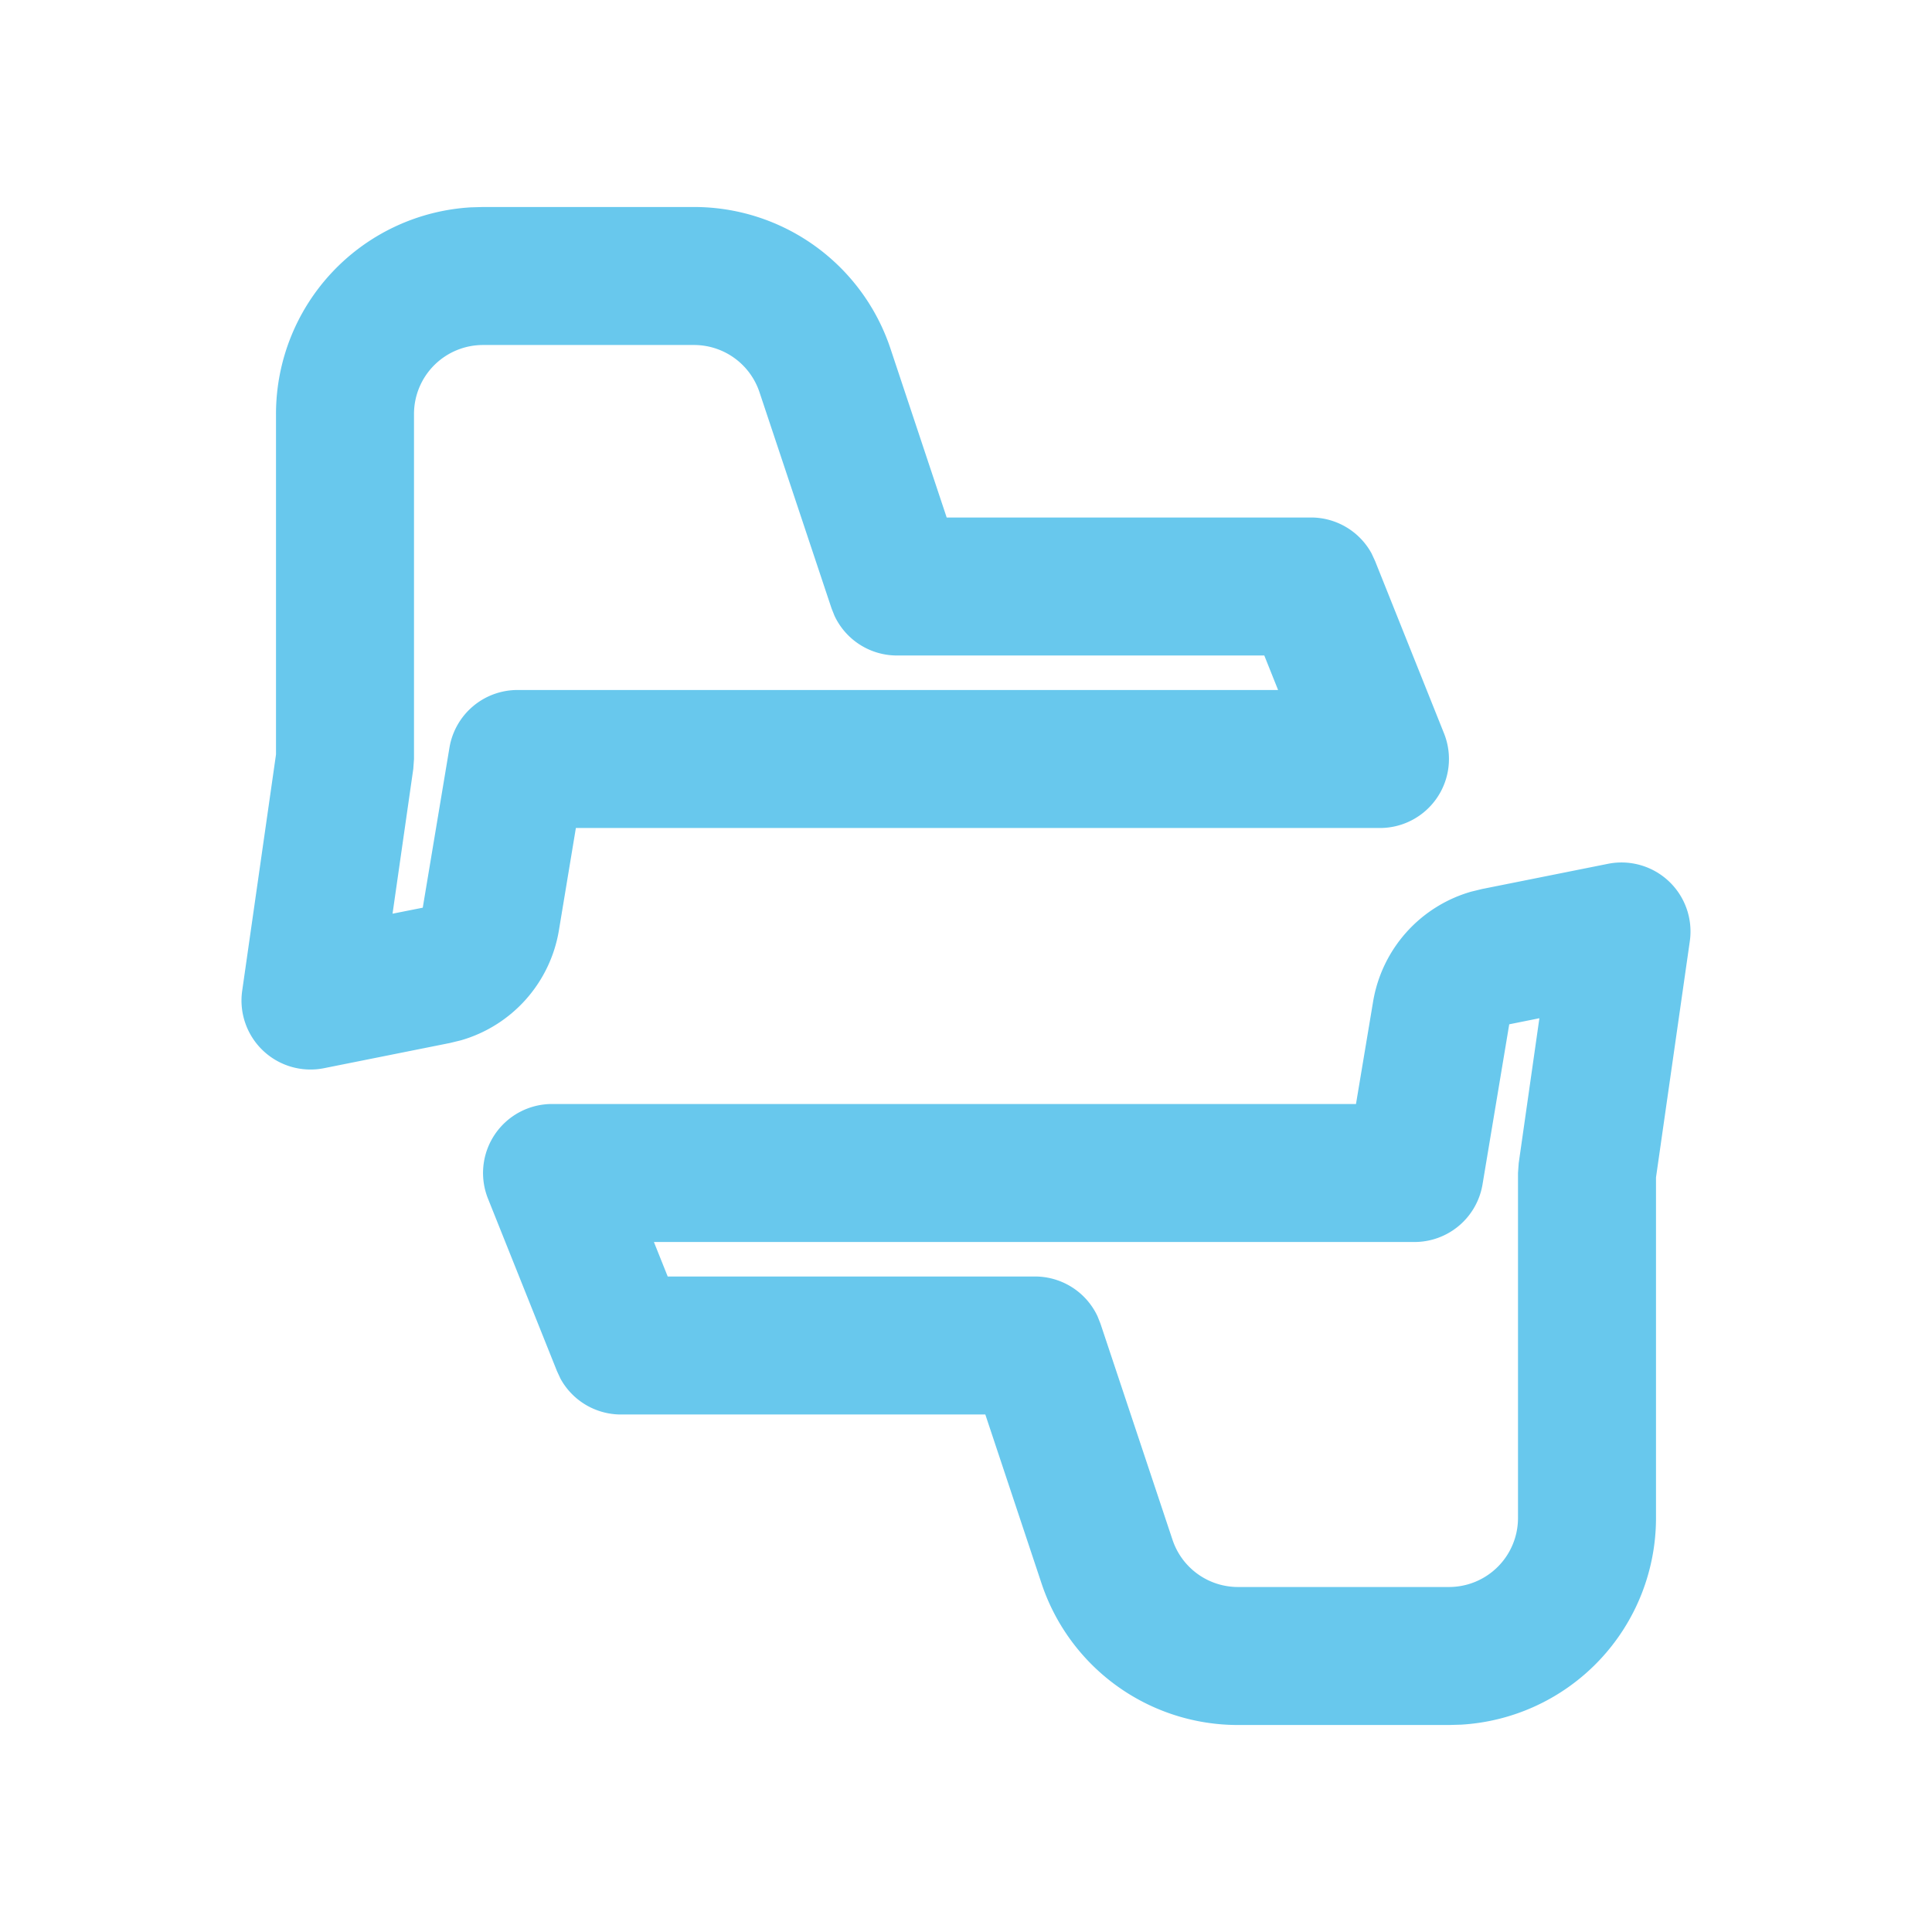 <?xml version="1.0" standalone="no"?><!DOCTYPE svg PUBLIC "-//W3C//DTD SVG 1.1//EN" "http://www.w3.org/Graphics/SVG/1.1/DTD/svg11.dtd"><svg t="1709195091174" class="icon" viewBox="0 0 1024 1024" version="1.1" xmlns="http://www.w3.org/2000/svg" p-id="1795" xmlns:xlink="http://www.w3.org/1999/xlink" width="200" height="200"><path d="M895.634 498.871L877.714 624.055V804.571a109.714 109.714 0 0 1-103.278 109.531L768 914.286h-111.835a109.714 109.714 0 0 1-104.119-75.008L522.24 749.714H329.143a36.571 36.571 0 0 1-32.073-18.981l-1.865-4.023-36.571-91.429A36.571 36.571 0 0 1 292.571 585.143h426.13l9.07-54.272a73.143 73.143 0 0 1 51.931-58.258l5.851-1.426 66.706-13.349a36.571 36.571 0 0 1 43.374 41.033z m-79.726 40.814l-15.982 3.218-14.153 84.846A36.571 36.571 0 0 1 749.714 658.286H346.587l7.314 18.286H548.571a36.571 36.571 0 0 1 33.134 21.065l1.573 3.95 38.181 114.542a36.571 36.571 0 0 0 34.706 25.015H768a36.571 36.571 0 0 0 36.571-36.571v-182.857l0.366-5.157 10.971-76.873zM367.872 109.714a109.714 109.714 0 0 1 104.082 75.008L501.76 274.286H694.857a36.571 36.571 0 0 1 32.073 18.981l1.865 4.023 36.571 91.429A36.571 36.571 0 0 1 731.429 438.857H305.225L296.229 493.129a73.143 73.143 0 0 1-51.931 58.258l-5.851 1.426-66.706 13.349a36.571 36.571 0 0 1-43.374-41.033L146.286 399.909V219.429a109.714 109.714 0 0 1 103.278-109.531L256 109.714h111.872z m0 73.143H256a36.571 36.571 0 0 0-36.571 36.571v182.857l-0.366 5.157-11.008 76.837 16.018-3.182 14.153-84.846A36.571 36.571 0 0 1 274.286 365.714h403.127l-7.314-18.286H475.429a36.571 36.571 0 0 1-33.134-21.065l-1.573-3.95-38.181-114.542A36.571 36.571 0 0 0 367.909 182.857z" fill="#17abe3" fill-opacity=".65" p-id="1796"></path></svg>
